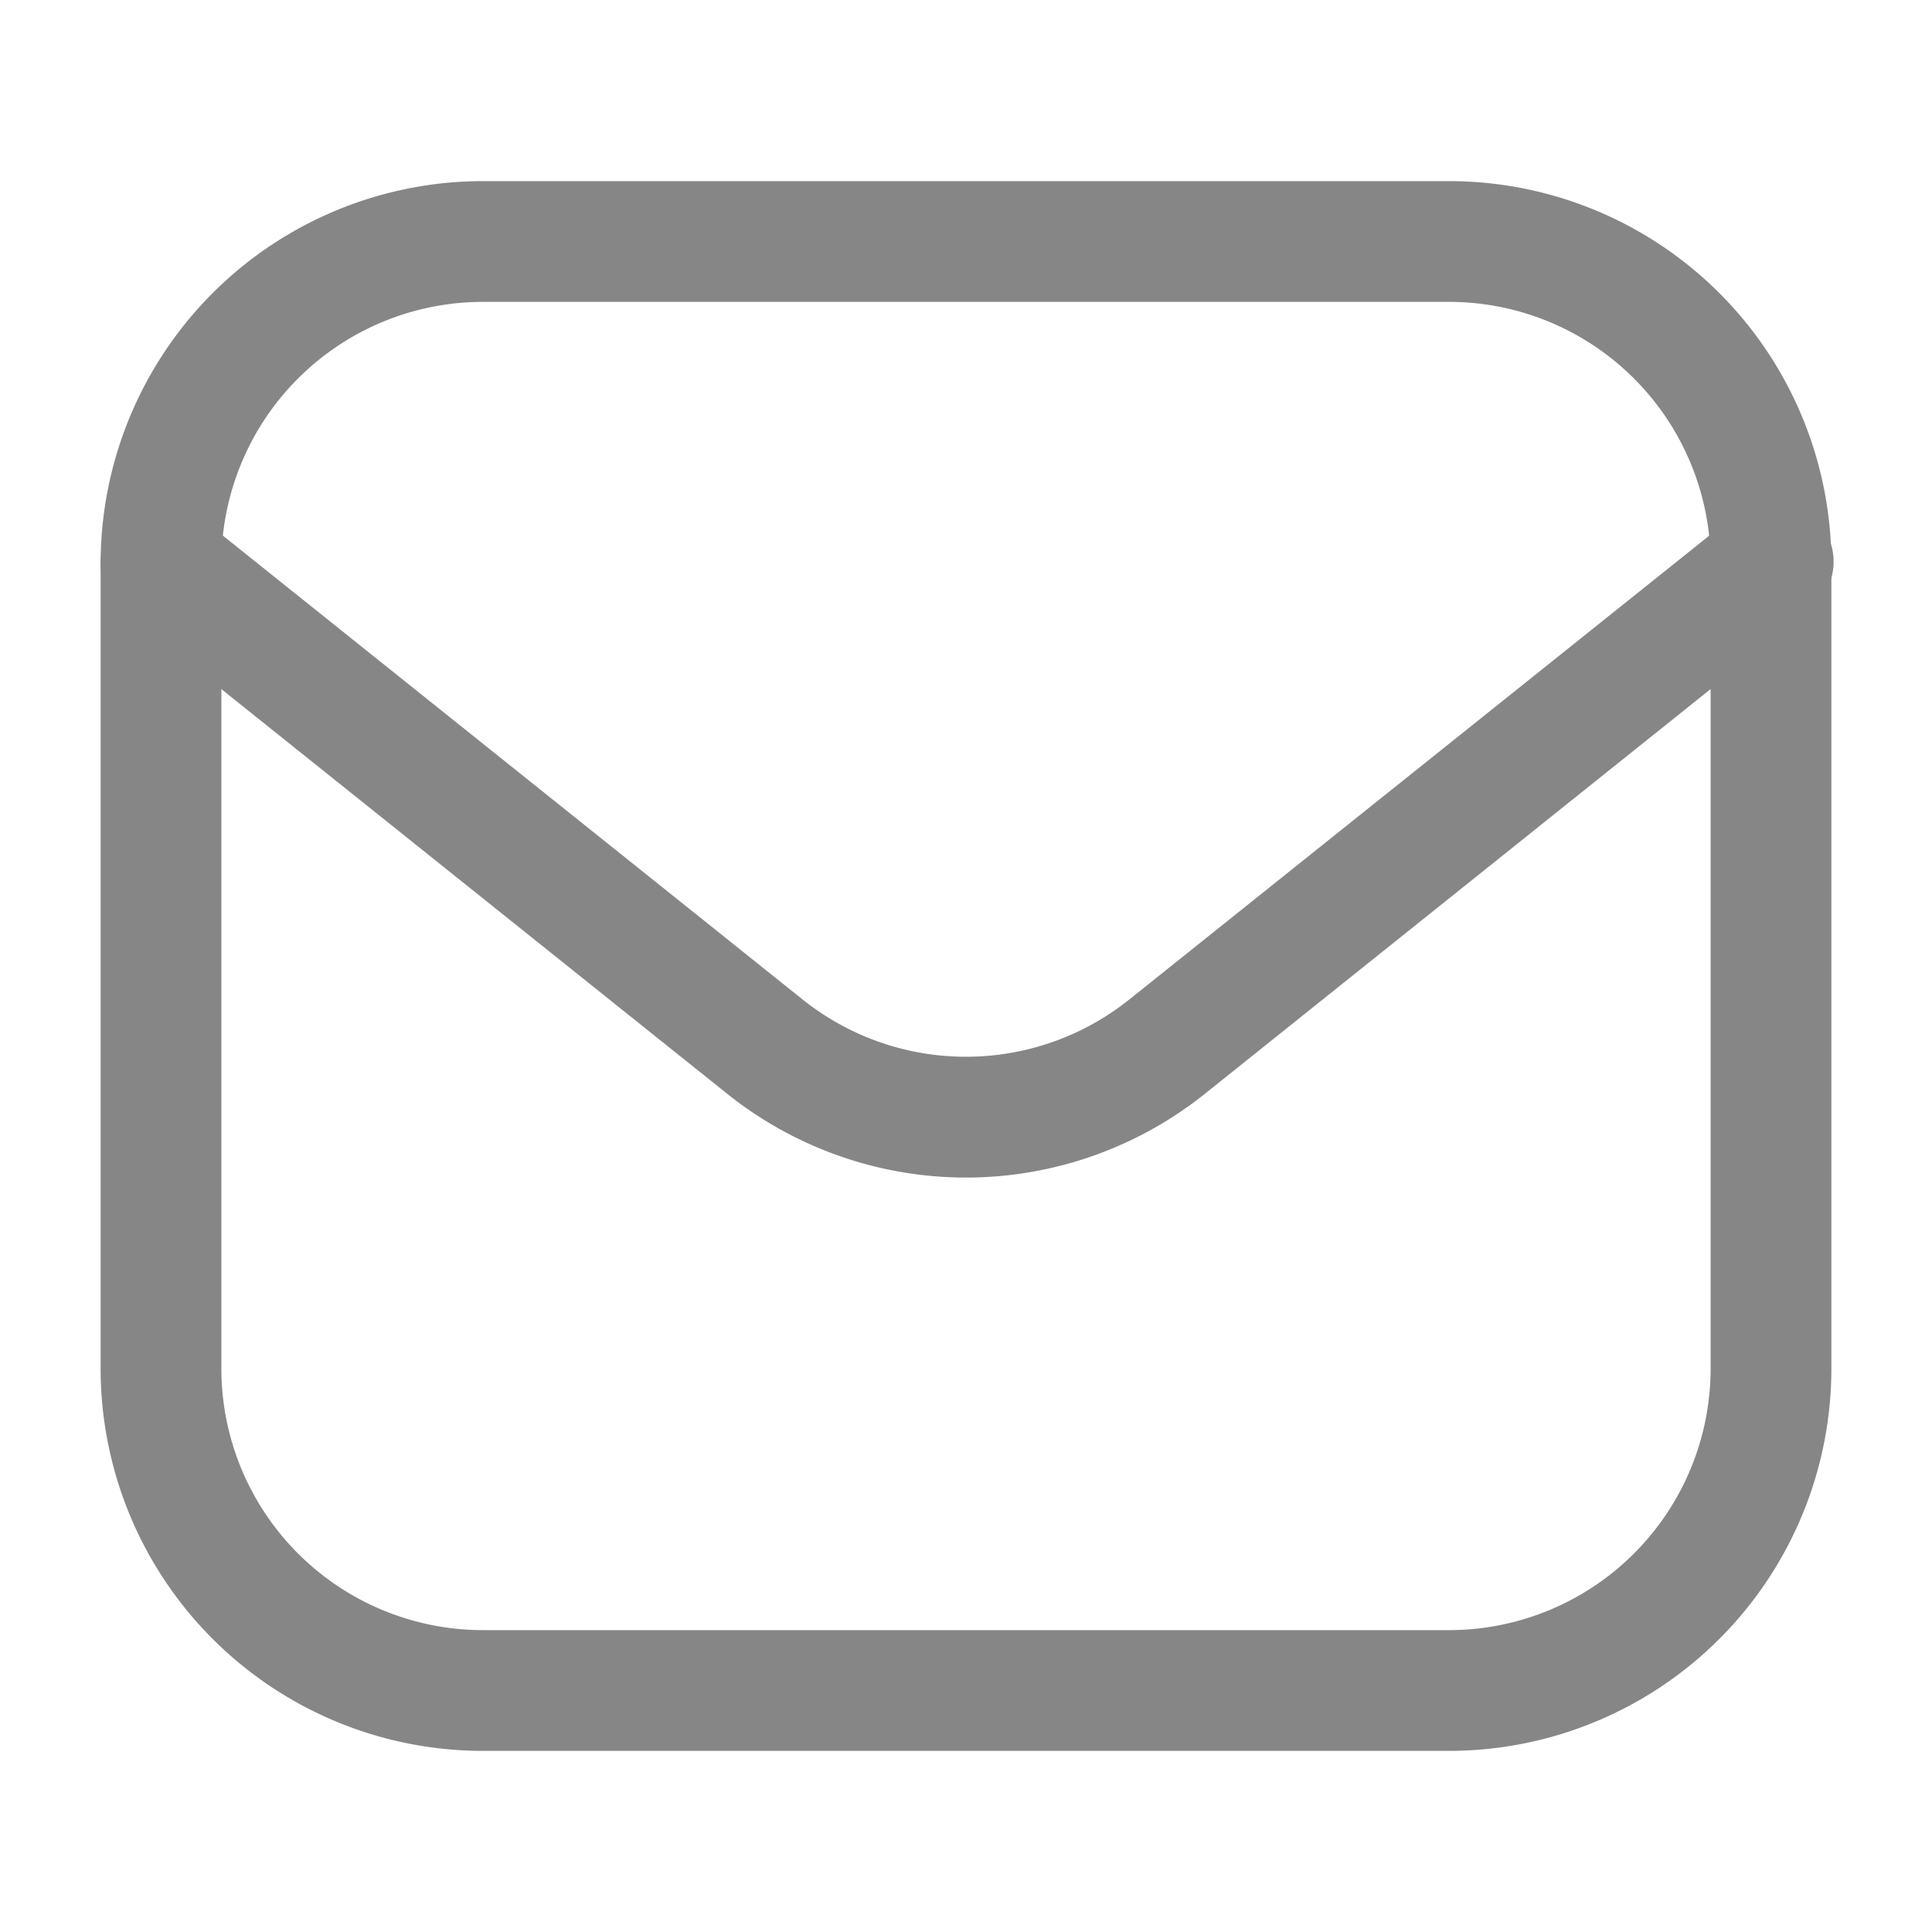<svg width="24" height="24" fill="none" xmlns="http://www.w3.org/2000/svg">
    <path fill-rule="evenodd" clip-rule="evenodd" d="M1.25 7A4.75 4.75 0 0 1 6 2.25h12A4.75 4.75 0 0 1 22.75 7v10A4.75 4.75 0 0 1 18 21.75H6A4.75 4.75 0 0 1 1.25 17V7ZM6 3.75A3.25 3.25 0 0 0 2.75 7v10A3.25 3.25 0 0 0 6 20.25h12A3.25 3.25 0 0 0 21.25 17V7A3.25 3.25 0 0 0 18 3.75H6Z" fill="#868686"/>
    <path fill-rule="evenodd" clip-rule="evenodd" d="M1.414 6.532a.75.75 0 0 1 1.055-.118l7.5 6.001a3.25 3.25 0 0 0 4.061 0l7.502-6a.75.75 0 1 1 .936 1.17l-7.5 6.002a4.75 4.75 0 0 1-5.935 0L1.532 7.586a.75.75 0 0 1-.118-1.054Z" fill="#868686"/>
</svg>
